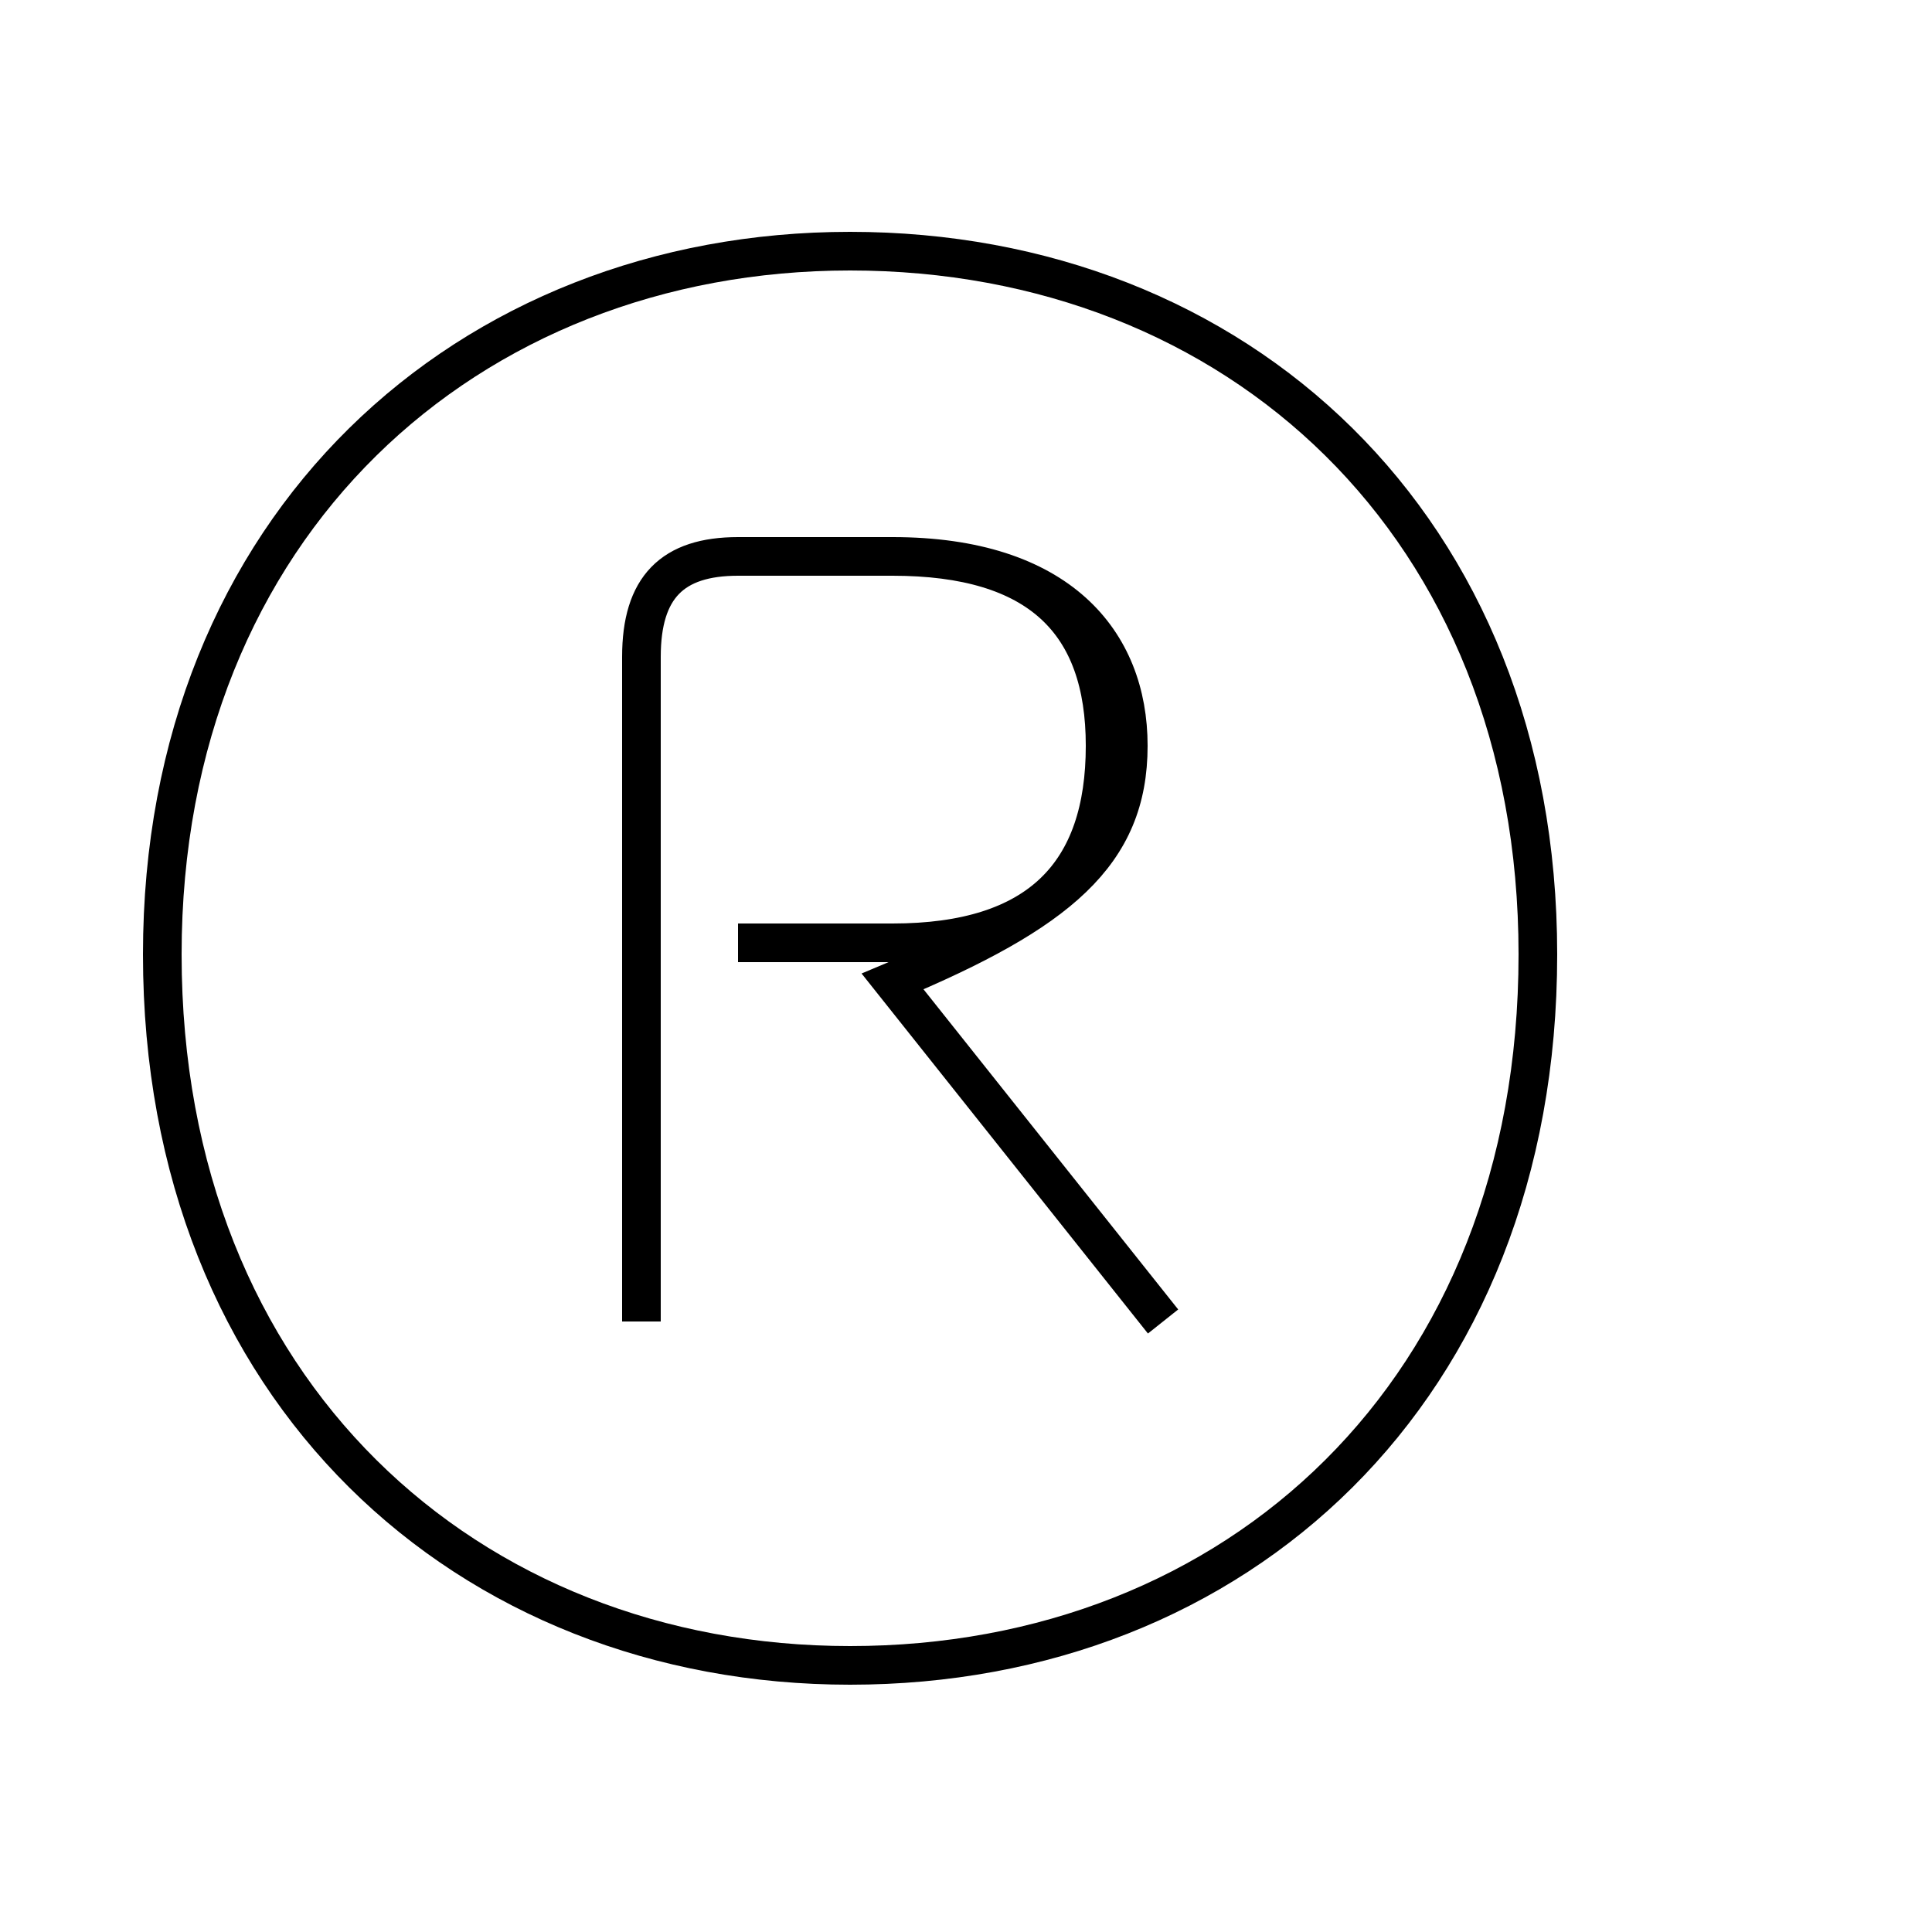 <?xml version='1.0' encoding='utf8'?>
<svg viewBox="0.0 -6.0 50.0 50.0" version="1.1" xmlns="http://www.w3.org/2000/svg">
<rect x="0.0" y="-6.0" width="50.0" height="50.0" fill="#808080" stroke="none"/>
<rect x="-1000" y="-1000" width="2000" height="2000" stroke="white" fill="white"/>
<g style="fill:white;stroke:#000000;  stroke-width:1">
<path d="M 19.1 -29.6 L 23.1 -29.6 C 26.9 -29.6 28.6 -27.9 28.6 -24.7 C 28.6 -21.4 26.9 -19.6 23.1 -19.6 L 19.1 -19.6 M 16.6 -9.8 L 16.6 -27.0 C 16.6 -28.8 17.4 -29.6 19.1 -29.6 L 23.1 -29.6 C 27.4 -29.6 29.2 -27.4 29.2 -24.7 C 29.2 -21.9 27.4 -20.4 23.1 -18.6 L 30.1 -9.8 M 22.0 -0.9 C 32.0 -0.9 39.8 -8.0 39.8 -19.3 C 39.8 -30.4 32.0 -37.5 22.0 -37.5 C 12.1 -37.5 4.2 -30.4 4.2 -19.3 C 4.2 -8.0 12.1 -0.9 22.0 -0.9 Z" transform="translate(0.0, 38.0)" />
</g>
</svg>
